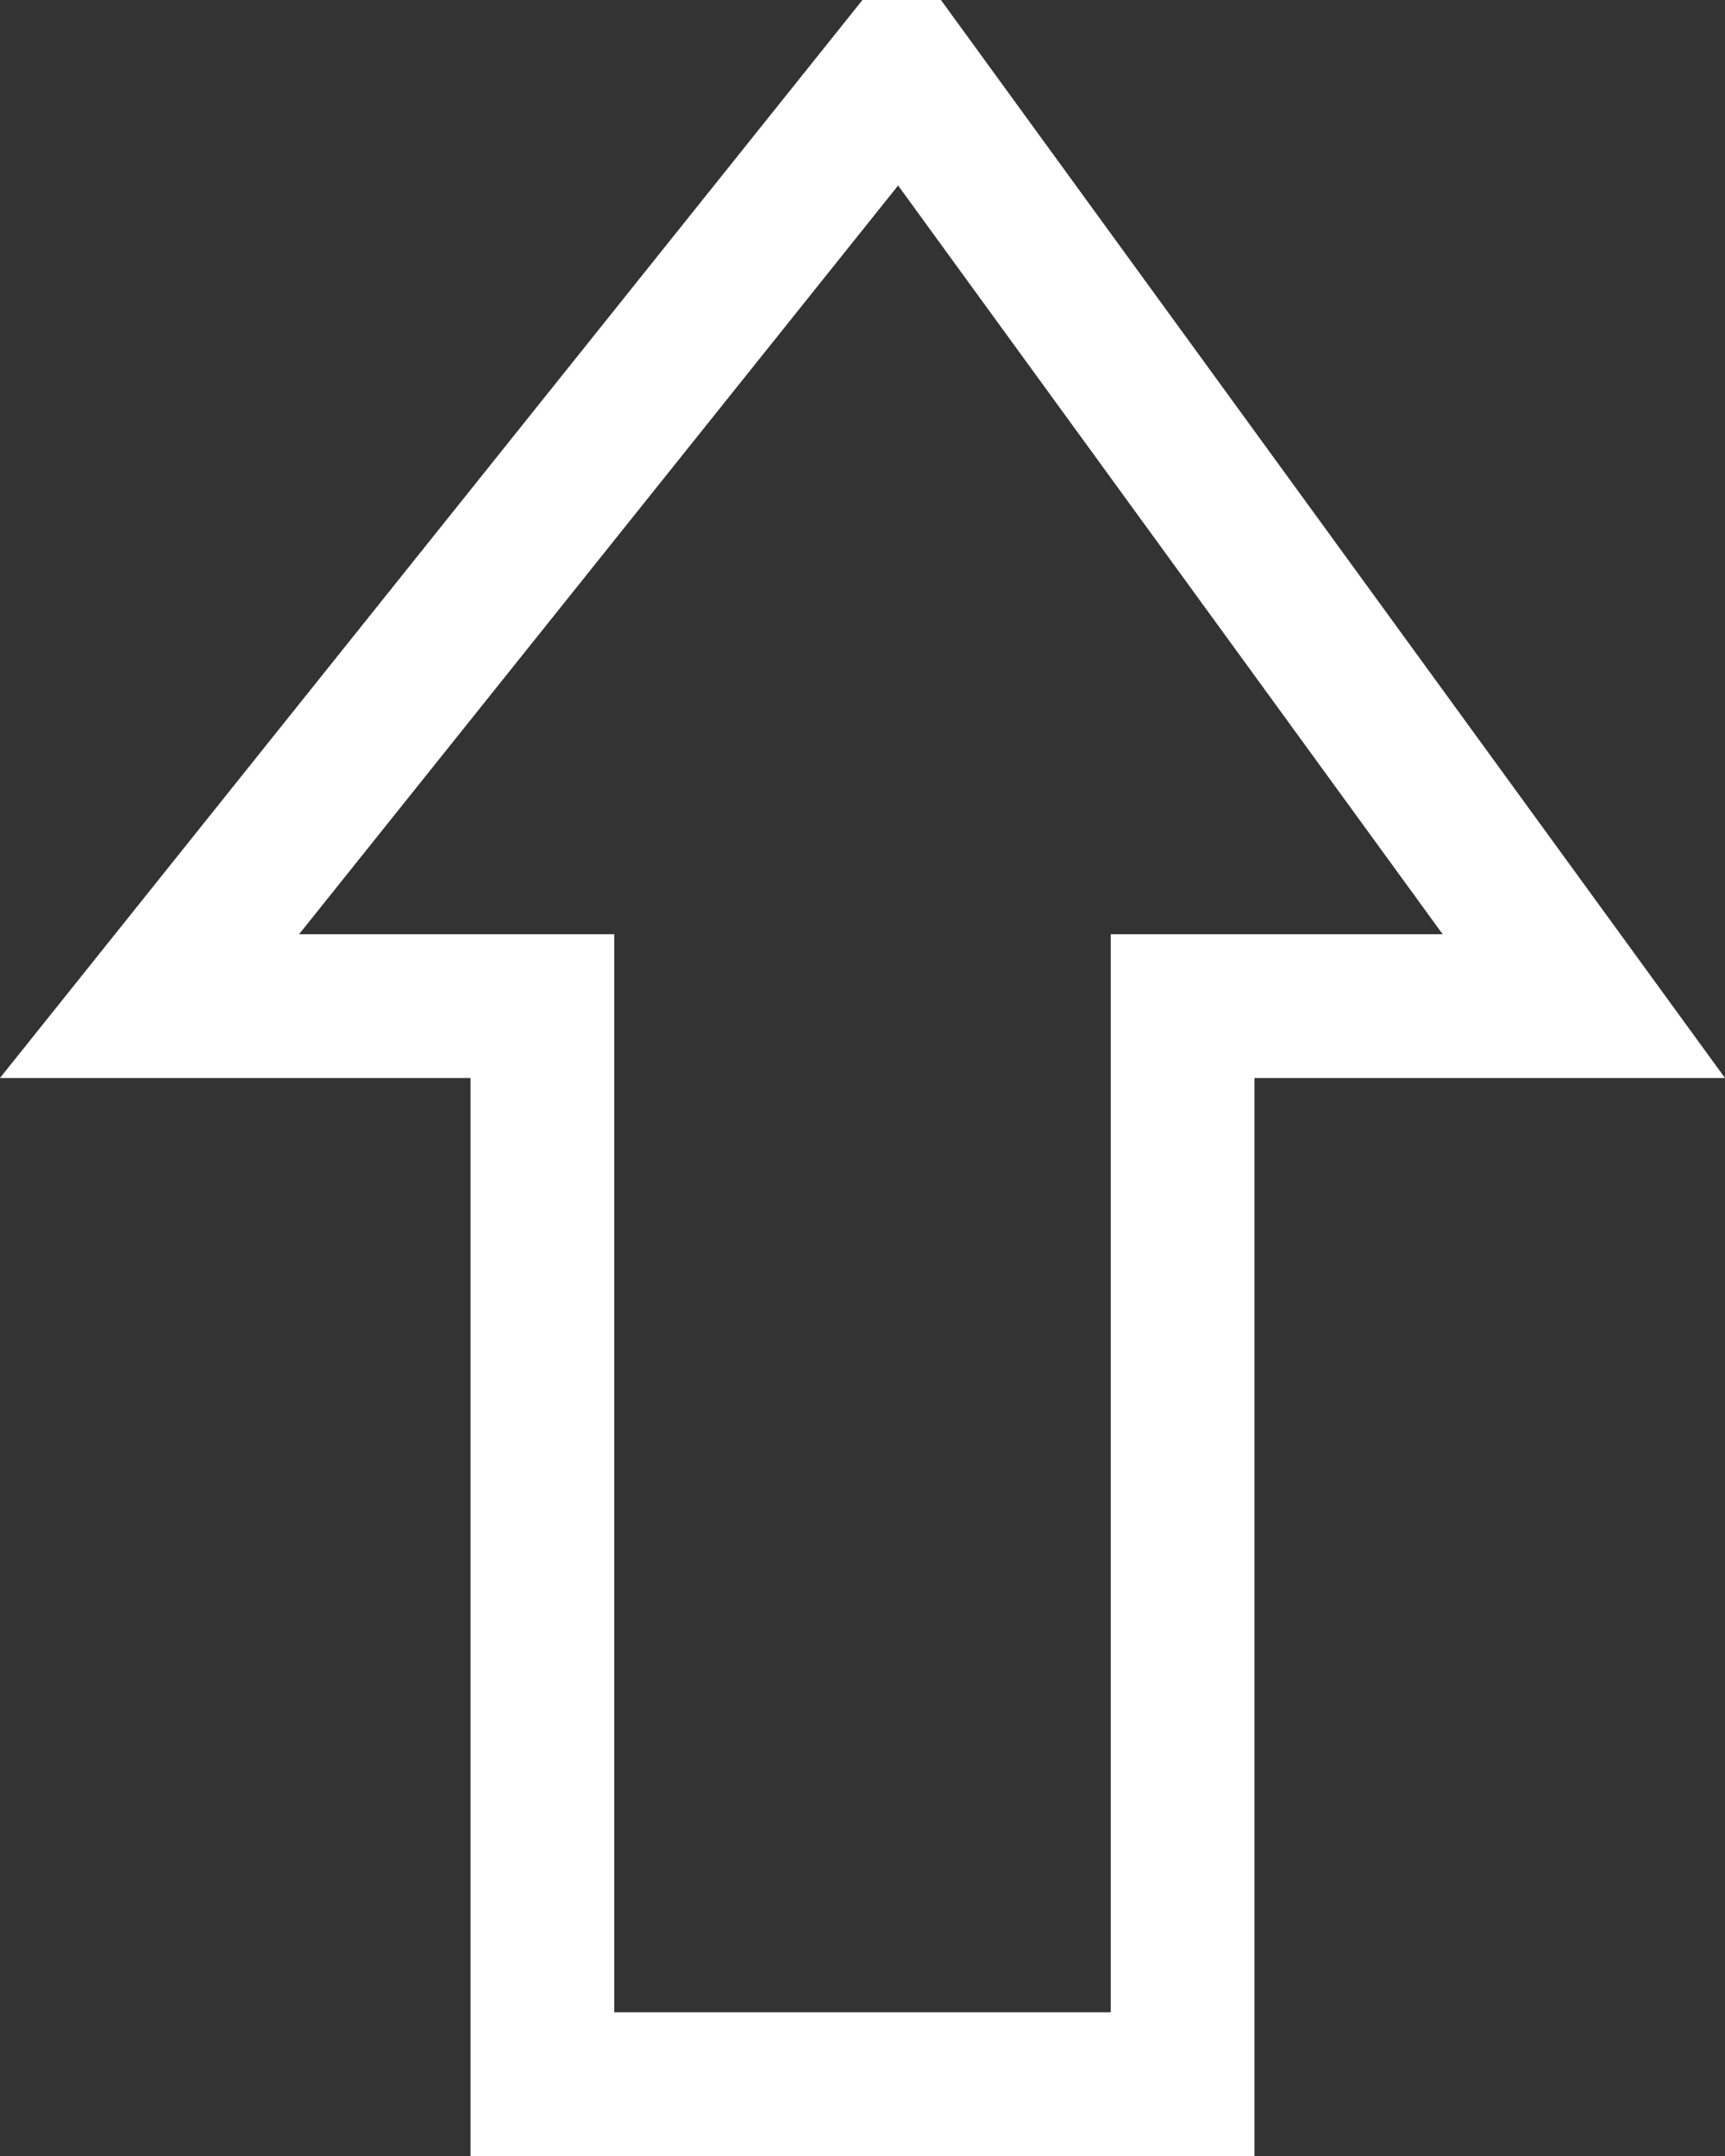 <svg width="12" height="15" viewBox="0 0 12 15" fill="none" xmlns="http://www.w3.org/2000/svg">
<rect x="0" y="0" width="12" height="15" fill="#333333" stroke="none"/>
<path d="M3.273 7H1.04L6.24 0.5H6.291L11.018 7H8.727H8.227V7.5V14.5H3.773V7.5V7H3.273Z" stroke="white"/>
</svg>
